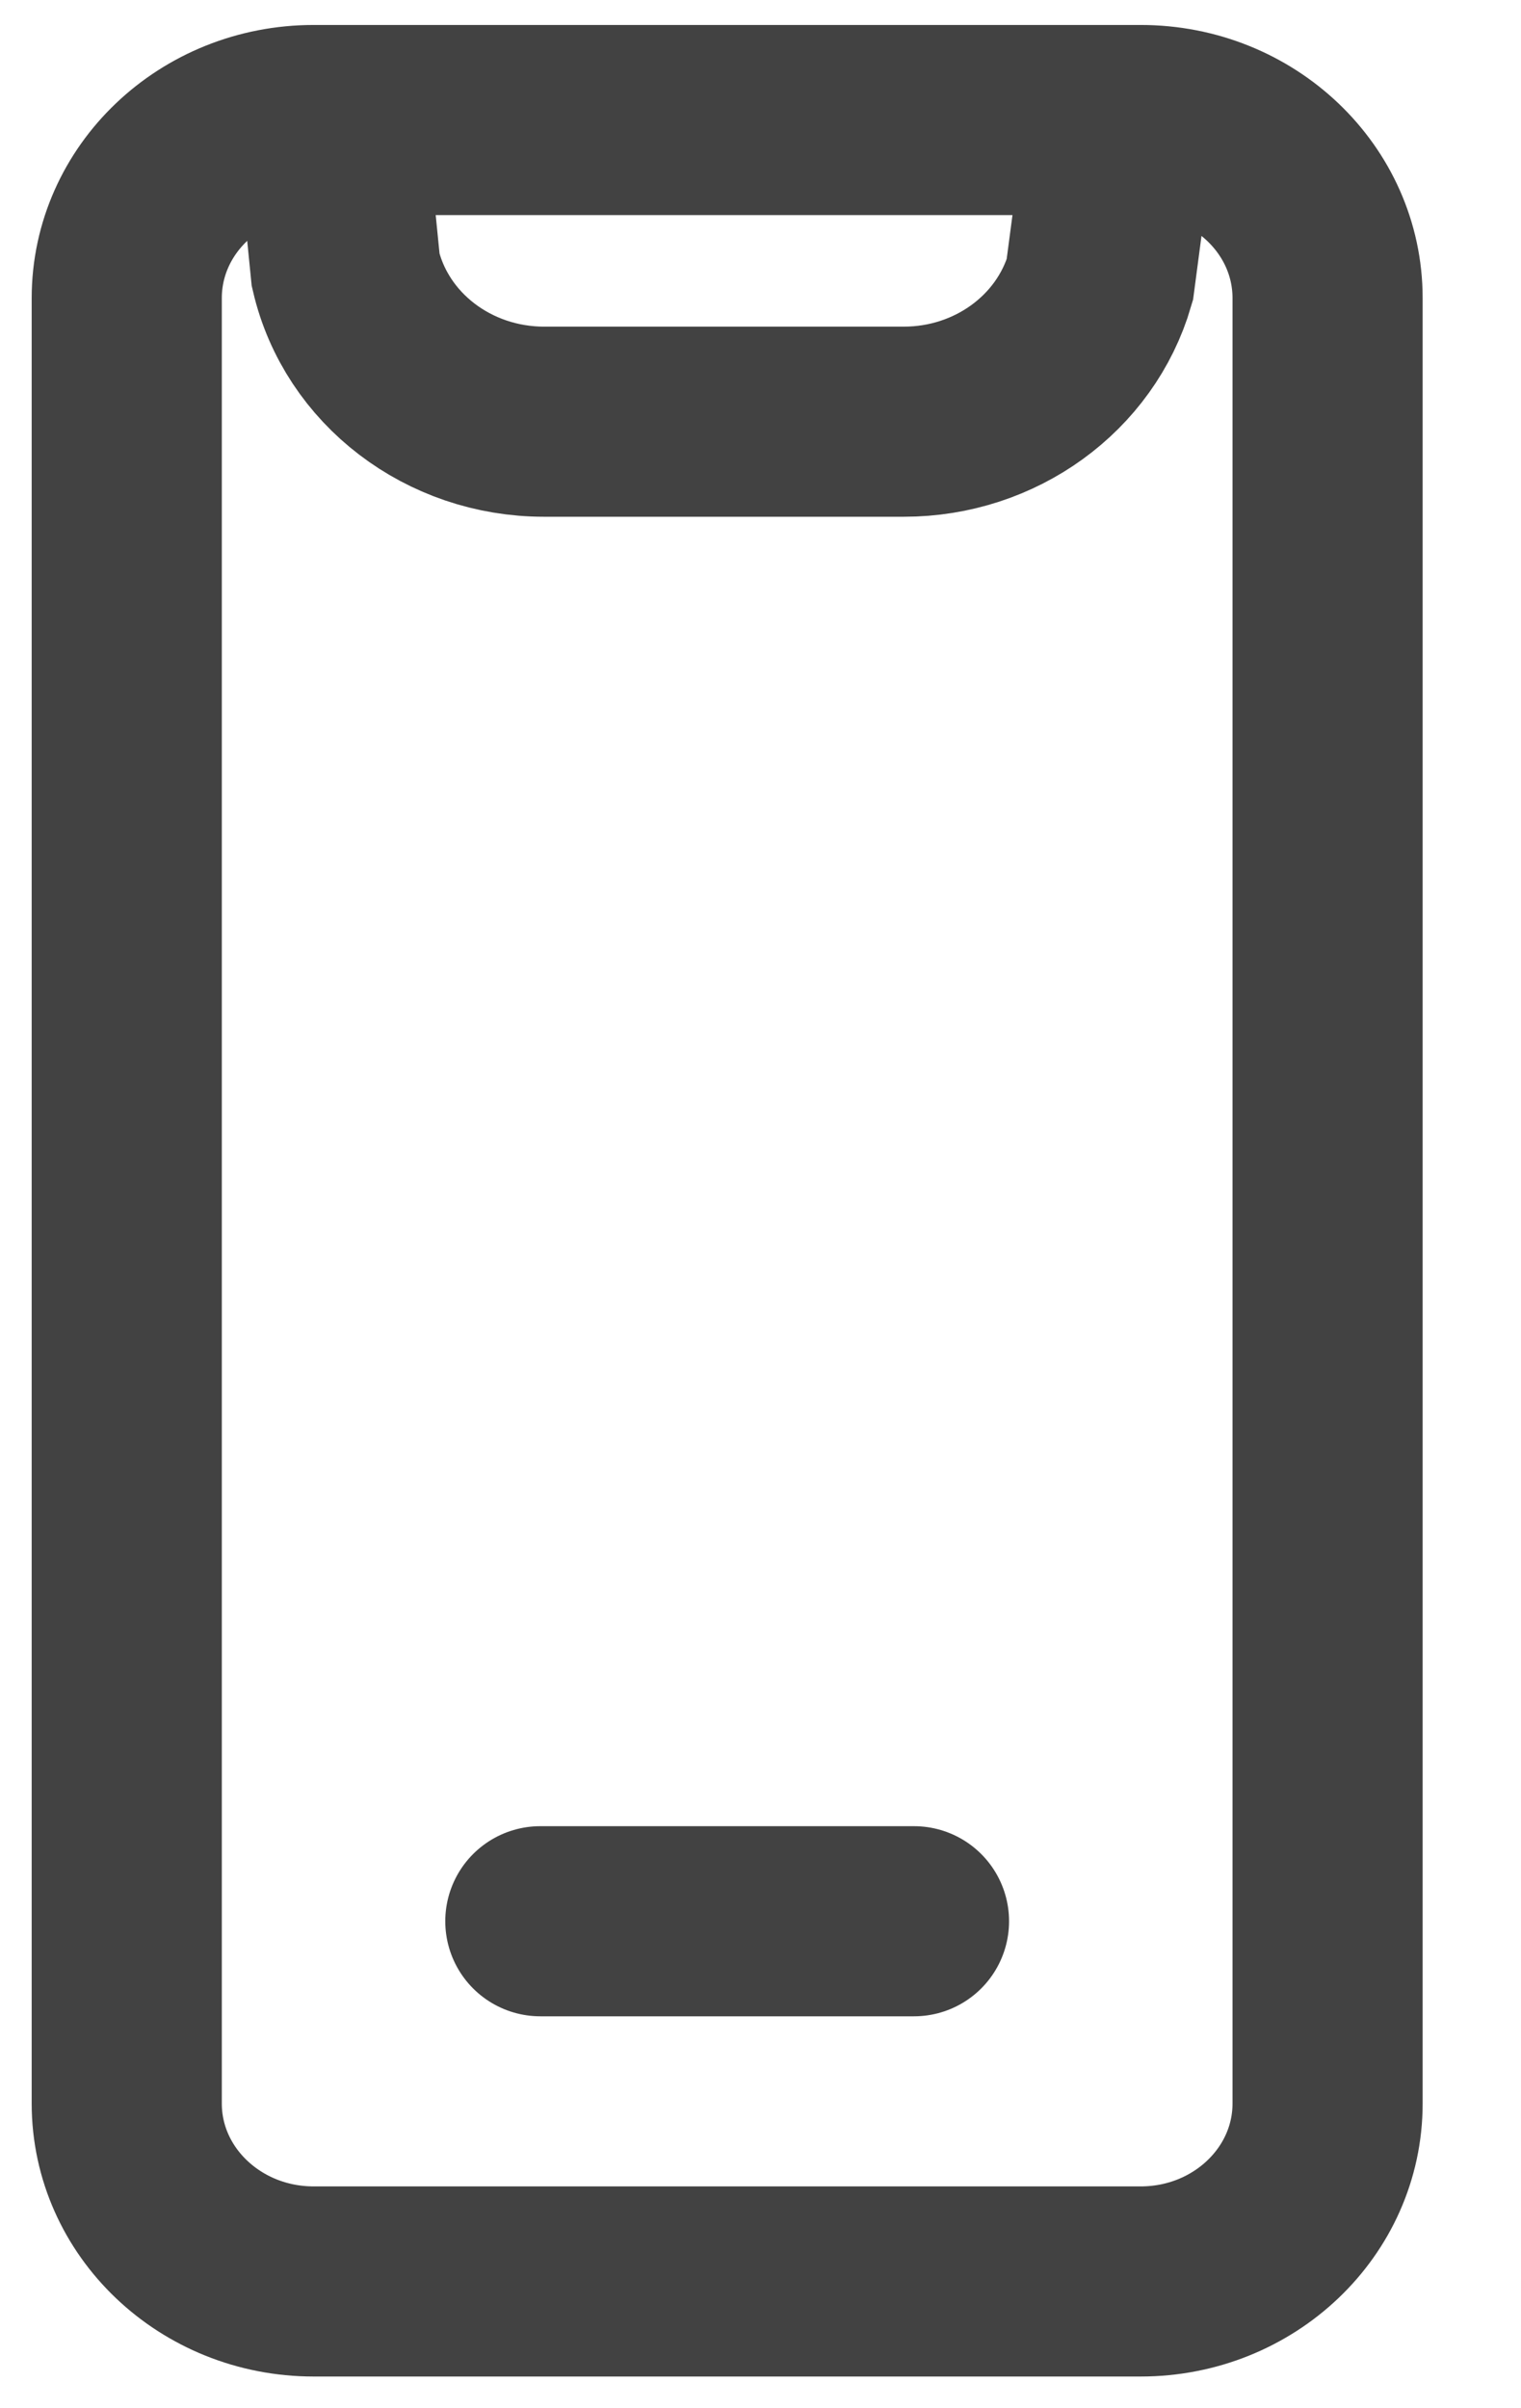 <?xml version="1.0" encoding="UTF-8"?>
<svg width="12px" height="19px" viewBox="0 0 12 19" version="1.1" xmlns="http://www.w3.org/2000/svg" xmlns:xlink="http://www.w3.org/1999/xlink">
    <!-- Generator: Sketch 55.2 (78181) - https://sketchapp.com -->
    <title>Mobile Icon</title>
    <desc>Created with Sketch.</desc>
    <g id="Page-1" stroke="none" stroke-width="1" fill="none" fill-rule="evenodd">
        <g id="Alibaba---Signin/Signup---OTP---Error---Mobile" transform="translate(-120, -243)" stroke="#424242" stroke-width="1.5">
            <g id="Signin/Signup" transform="translate(15, 75)">
                <g id="Group-5" transform="translate(15, 47)">
                    <g id="Group-3" transform="translate(17, 118)">
                        <g id="Group-7" transform="translate(74, 0)">
                            <g id="Mobile-Icon" transform="translate(0, 3)">
                                <path d="M8,18 L1.474,18 C0.66,18 0,17.371 0,16.596 L0,2.352 C0,1.576 0.66,0.947 1.474,0.947 L8,0.947 C8.814,0.947 9.474,1.576 9.474,2.352 L9.474,16.596 C9.474,17.371 8.814,18 8,18 Z" id="Stroke-1"/>
                                <path d="M7.906,0.474 L7.677,2.208 C7.484,2.869 6.852,3.327 6.132,3.327 L3.292,3.327 C2.541,3.327 1.89,2.83 1.727,2.131 L1.562,0.474" id="Stroke-3"/>
                                <path d="M3.263,15.158 L6.211,15.158" id="Stroke-5" stroke-linecap="round" stroke-linejoin="round"/>
                            </g>
                        </g>
                    </g>
                </g>
            </g>
        </g>
    </g>
</svg>